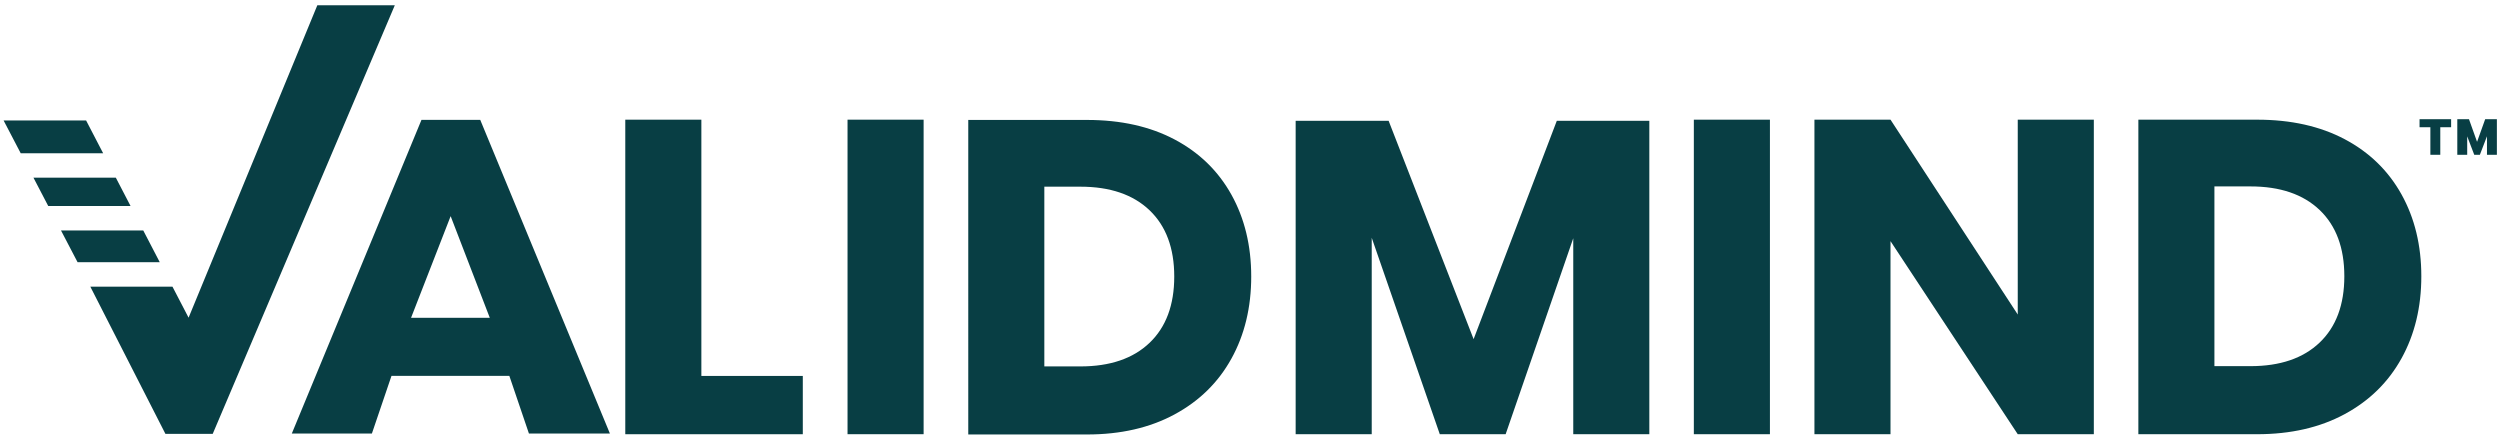 <?xml version="1.0" encoding="UTF-8"?>
<svg id="Capa_1" data-name="Capa 1" xmlns="http://www.w3.org/2000/svg" viewBox="0 0 1906.17 334.74">
  <defs>
    <style>
      .cls-1 {
        fill: #083e44;
        stroke-width: 0px;
      }
    </style>
  </defs>
  <g>
    <path class="cls-1" d="M388.38,286.61h-89.89l-14.93,43.95h-61.06l98.86-239.14h44.82l98.86,239.14h-61.74l-14.93-43.95ZM373.45,242.32l-29.85-77.52-30.19,77.52h60.04Z"/>
    <path class="cls-1" d="M534.77,286.64h77.34v44.44h-135.35V91.25h58.01v195.39Z"/>
    <path class="cls-1" d="M704.23,91.25v239.82h-58.01V91.25h58.01Z"/>
    <path class="cls-1" d="M938.91,273.44c-10.06,18.21-24.54,32.39-43.42,42.57-18.88,10.18-41.1,15.26-66.65,15.26h-90.57V91.45h90.57c25.78,0,48.05,4.98,66.83,14.93,18.77,9.95,33.18,23.97,43.25,42.06,10.06,18.1,15.1,38.9,15.1,62.42s-5.04,44.38-15.1,62.58ZM876.5,261.4c12.55-11.98,18.83-28.83,18.83-50.54s-6.28-38.55-18.83-50.54c-12.55-11.98-30.14-17.98-52.75-17.98h-27.48v137.04h27.48c22.61,0,40.2-5.99,52.75-17.98Z"/>
    <g>
      <polygon class="cls-1" points="36.78 157.08 99.55 157.08 88.31 135.46 25.5 135.46 36.78 157.08"/>
      <polygon class="cls-1" points="109.22 175.7 46.5 175.7 59.15 199.93 121.81 199.93 109.22 175.7"/>
      <polygon class="cls-1" points="241.96 3.99 143.79 242.22 131.49 218.55 68.86 218.55 126.13 330.81 162.19 330.81 301.04 3.99 241.96 3.99"/>
      <polygon class="cls-1" points="78.64 116.85 65.66 91.86 2.75 91.86 15.79 116.85 78.64 116.85"/>
    </g>
  </g>
  <g>
    <g>
      <path class="cls-1" d="M1257.56,92.13v238.95h-58v-149.43l-51.56,149.43h-50.2l-51.9-149.77v149.77h-58V92.13h70.89l64.79,166.45,63.43-166.45h70.55Z"/>
      <path class="cls-1" d="M1349.51,91.25v239.82h-58.01V91.25h58.01Z"/>
      <path class="cls-1" d="M1596.48,331.08h-58.01l-97.02-147.22v147.22h-58V91.25h58l97.02,148.57V91.25h58.01v239.82Z"/>
      <path class="cls-1" d="M1831.07,273.24c-10.06,18.21-24.54,32.39-43.42,42.57-18.88,10.18-41.1,15.26-66.65,15.26h-90.57V91.25h90.57c25.78,0,48.05,4.98,66.83,14.93,18.77,9.95,33.18,23.97,43.25,42.06,10.06,18.1,15.1,38.9,15.1,62.42s-5.04,44.38-15.1,62.58ZM1768.65,261.2c12.55-11.98,18.83-28.83,18.83-50.54s-6.28-38.55-18.83-50.54c-12.55-11.98-30.14-17.98-52.75-17.98h-27.48v137.04h27.48c22.61,0,40.2-5.99,52.75-17.98Z"/>
    </g>
    <g>
      <polygon class="cls-1" points="1901.24 90.89 1896.24 90.89 1894.87 90.89 1888.68 108.14 1882.52 90.89 1881.16 90.89 1876.15 90.89 1873.61 90.89 1873.61 118.02 1881.16 118.02 1881.16 103.96 1886.54 118.02 1890.82 118.02 1896.24 103.91 1896.24 118.02 1903.79 118.02 1903.79 90.89 1901.24 90.89"/>
      <polygon class="cls-1" points="1844.83 97.01 1853.08 97.01 1853.08 118.02 1860.64 118.02 1860.64 97.01 1868.9 97.01 1868.9 90.89 1844.83 90.89 1844.83 97.01"/>
    </g>
  </g>
</svg>